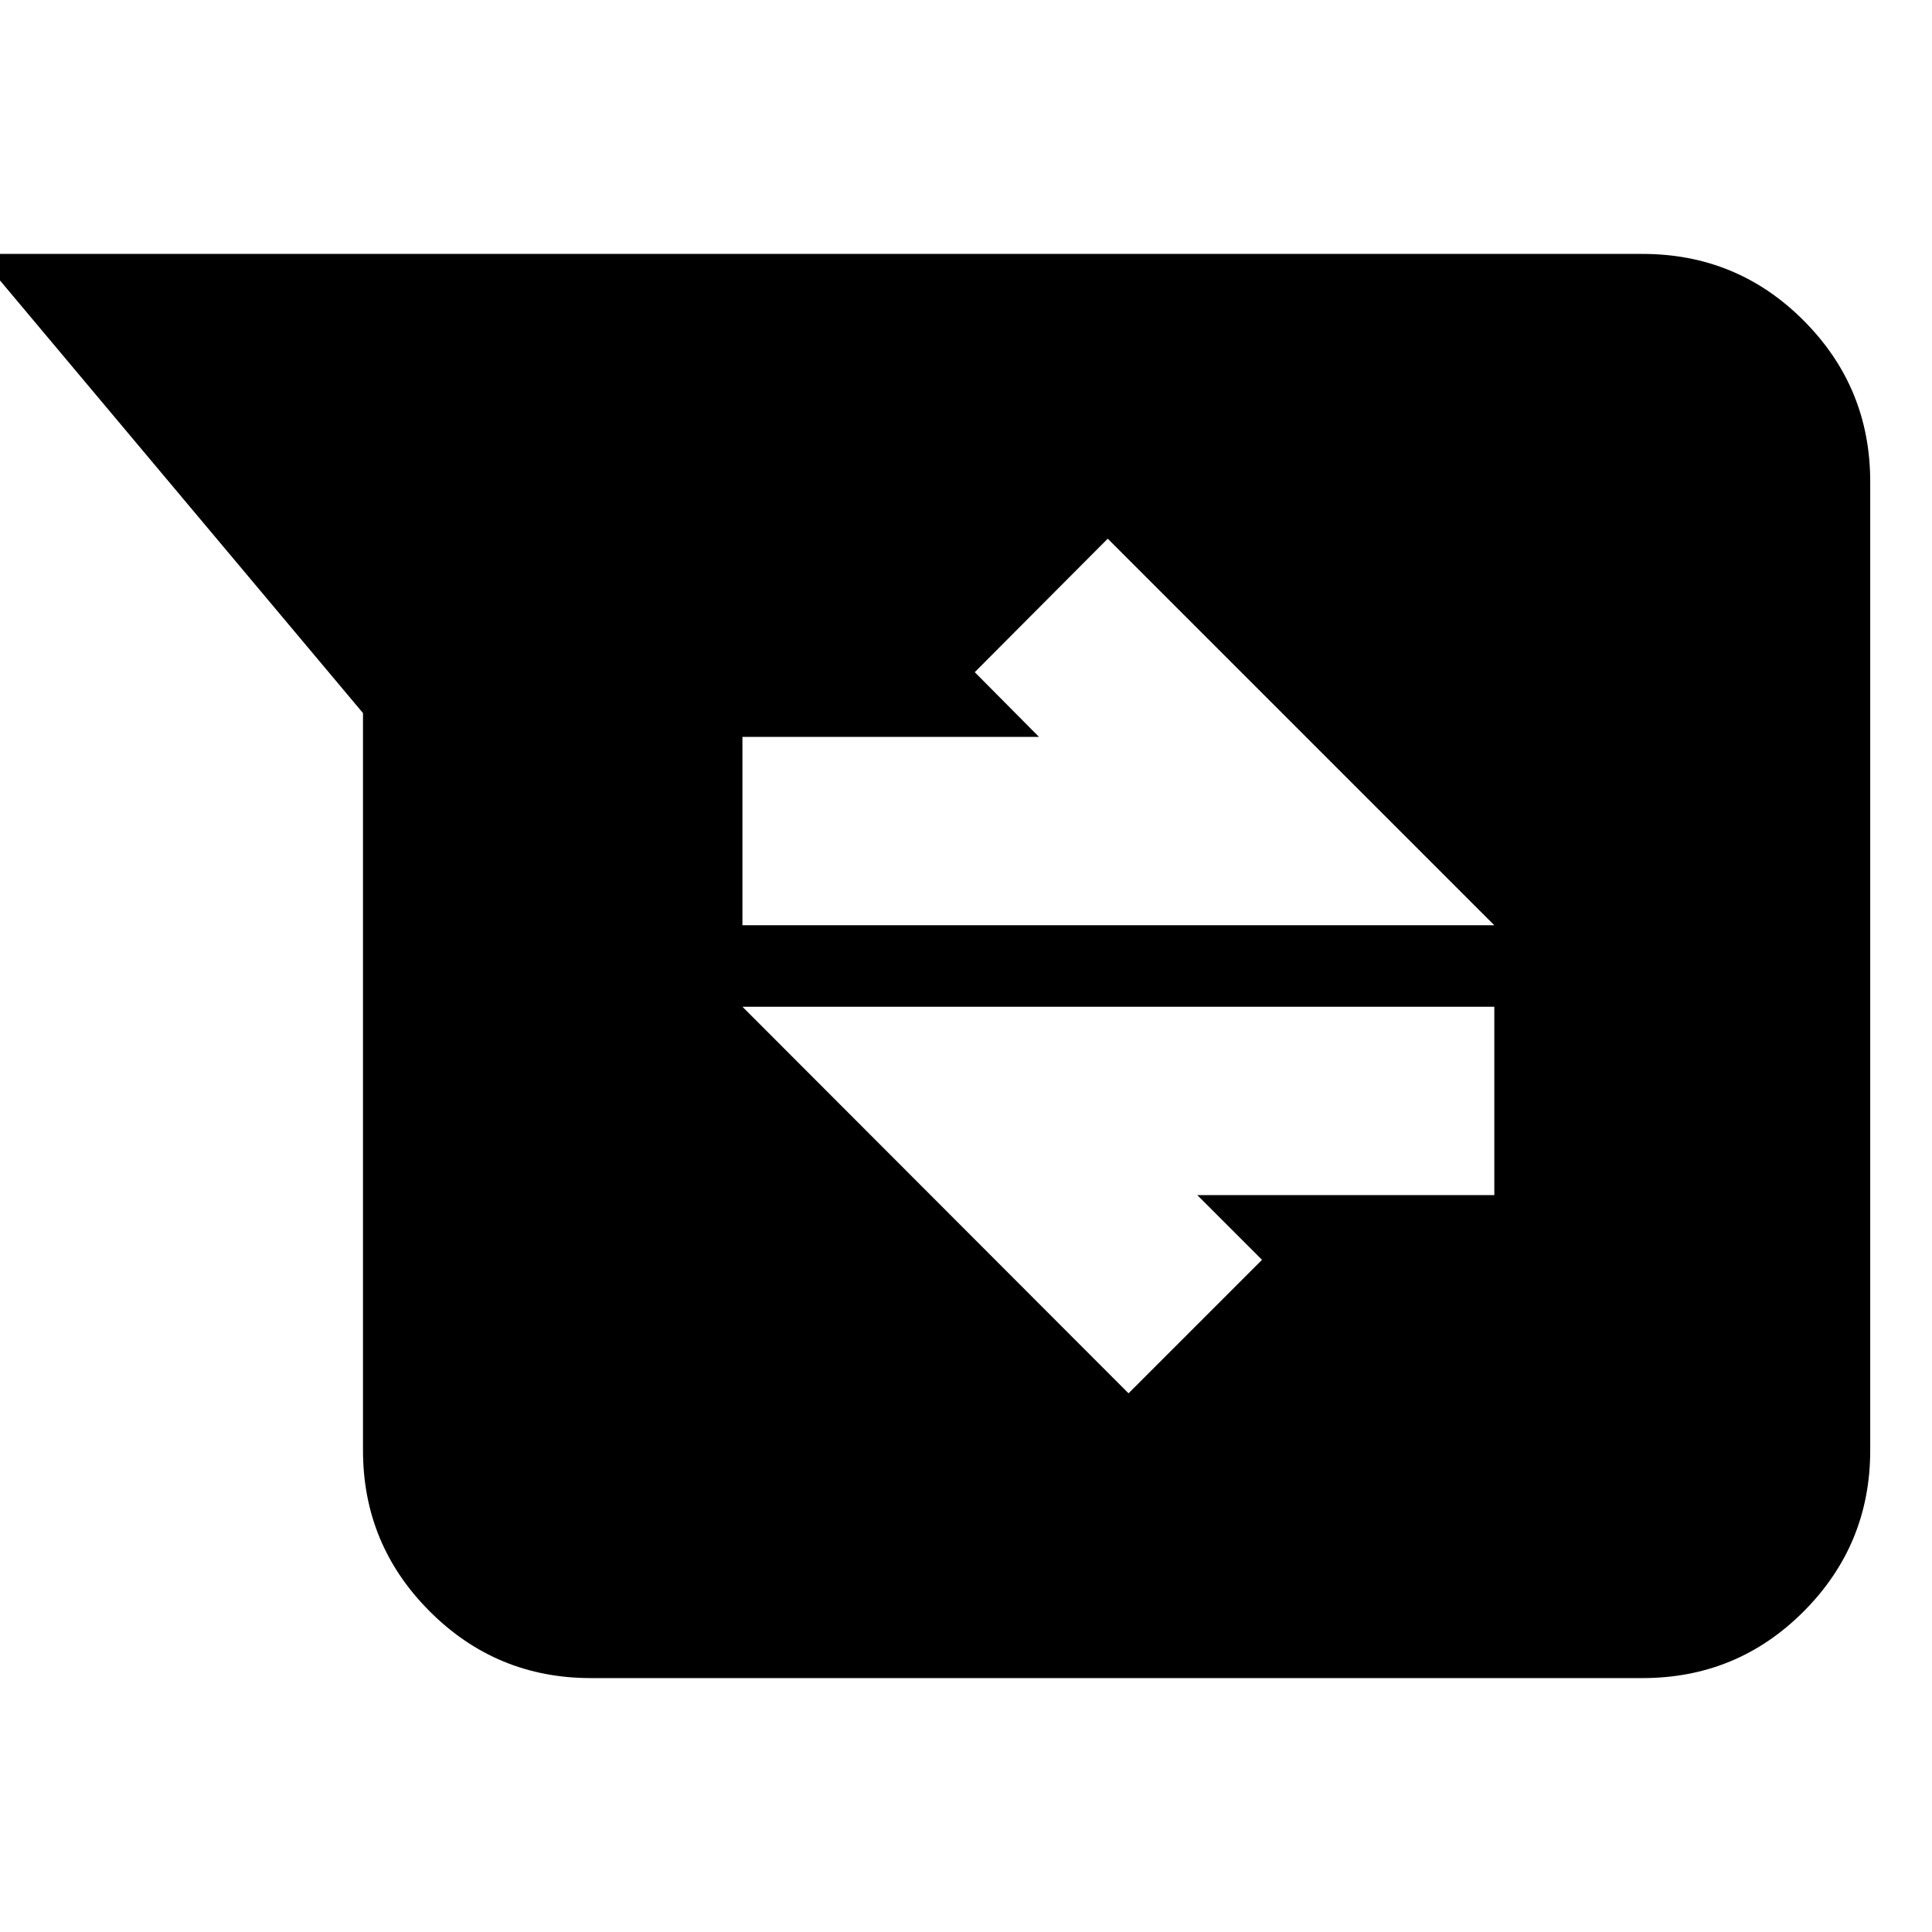 <svg xmlns="http://www.w3.org/2000/svg" height="24" viewBox="0 -960 960 960" width="24"><path d="M293.54-126.17q-46.87 0-80.02-33.16-33.15-33.15-33.15-80.02v-366.32L-11.07-833.83h827.2q47.11 0 80.14 33.16 33.03 33.15 33.03 80.02v481.3q0 46.87-33.03 80.02-33.03 33.16-80.14 33.16H293.54Zm267.22-141.5L627.09-334l-32.16-32.15h147.59v-93.61H368.91l191.85 192.09ZM368.91-500.24h373.61L550.43-692.33 484.35-626l31.91 32.15H368.91v93.61Z"/></svg>